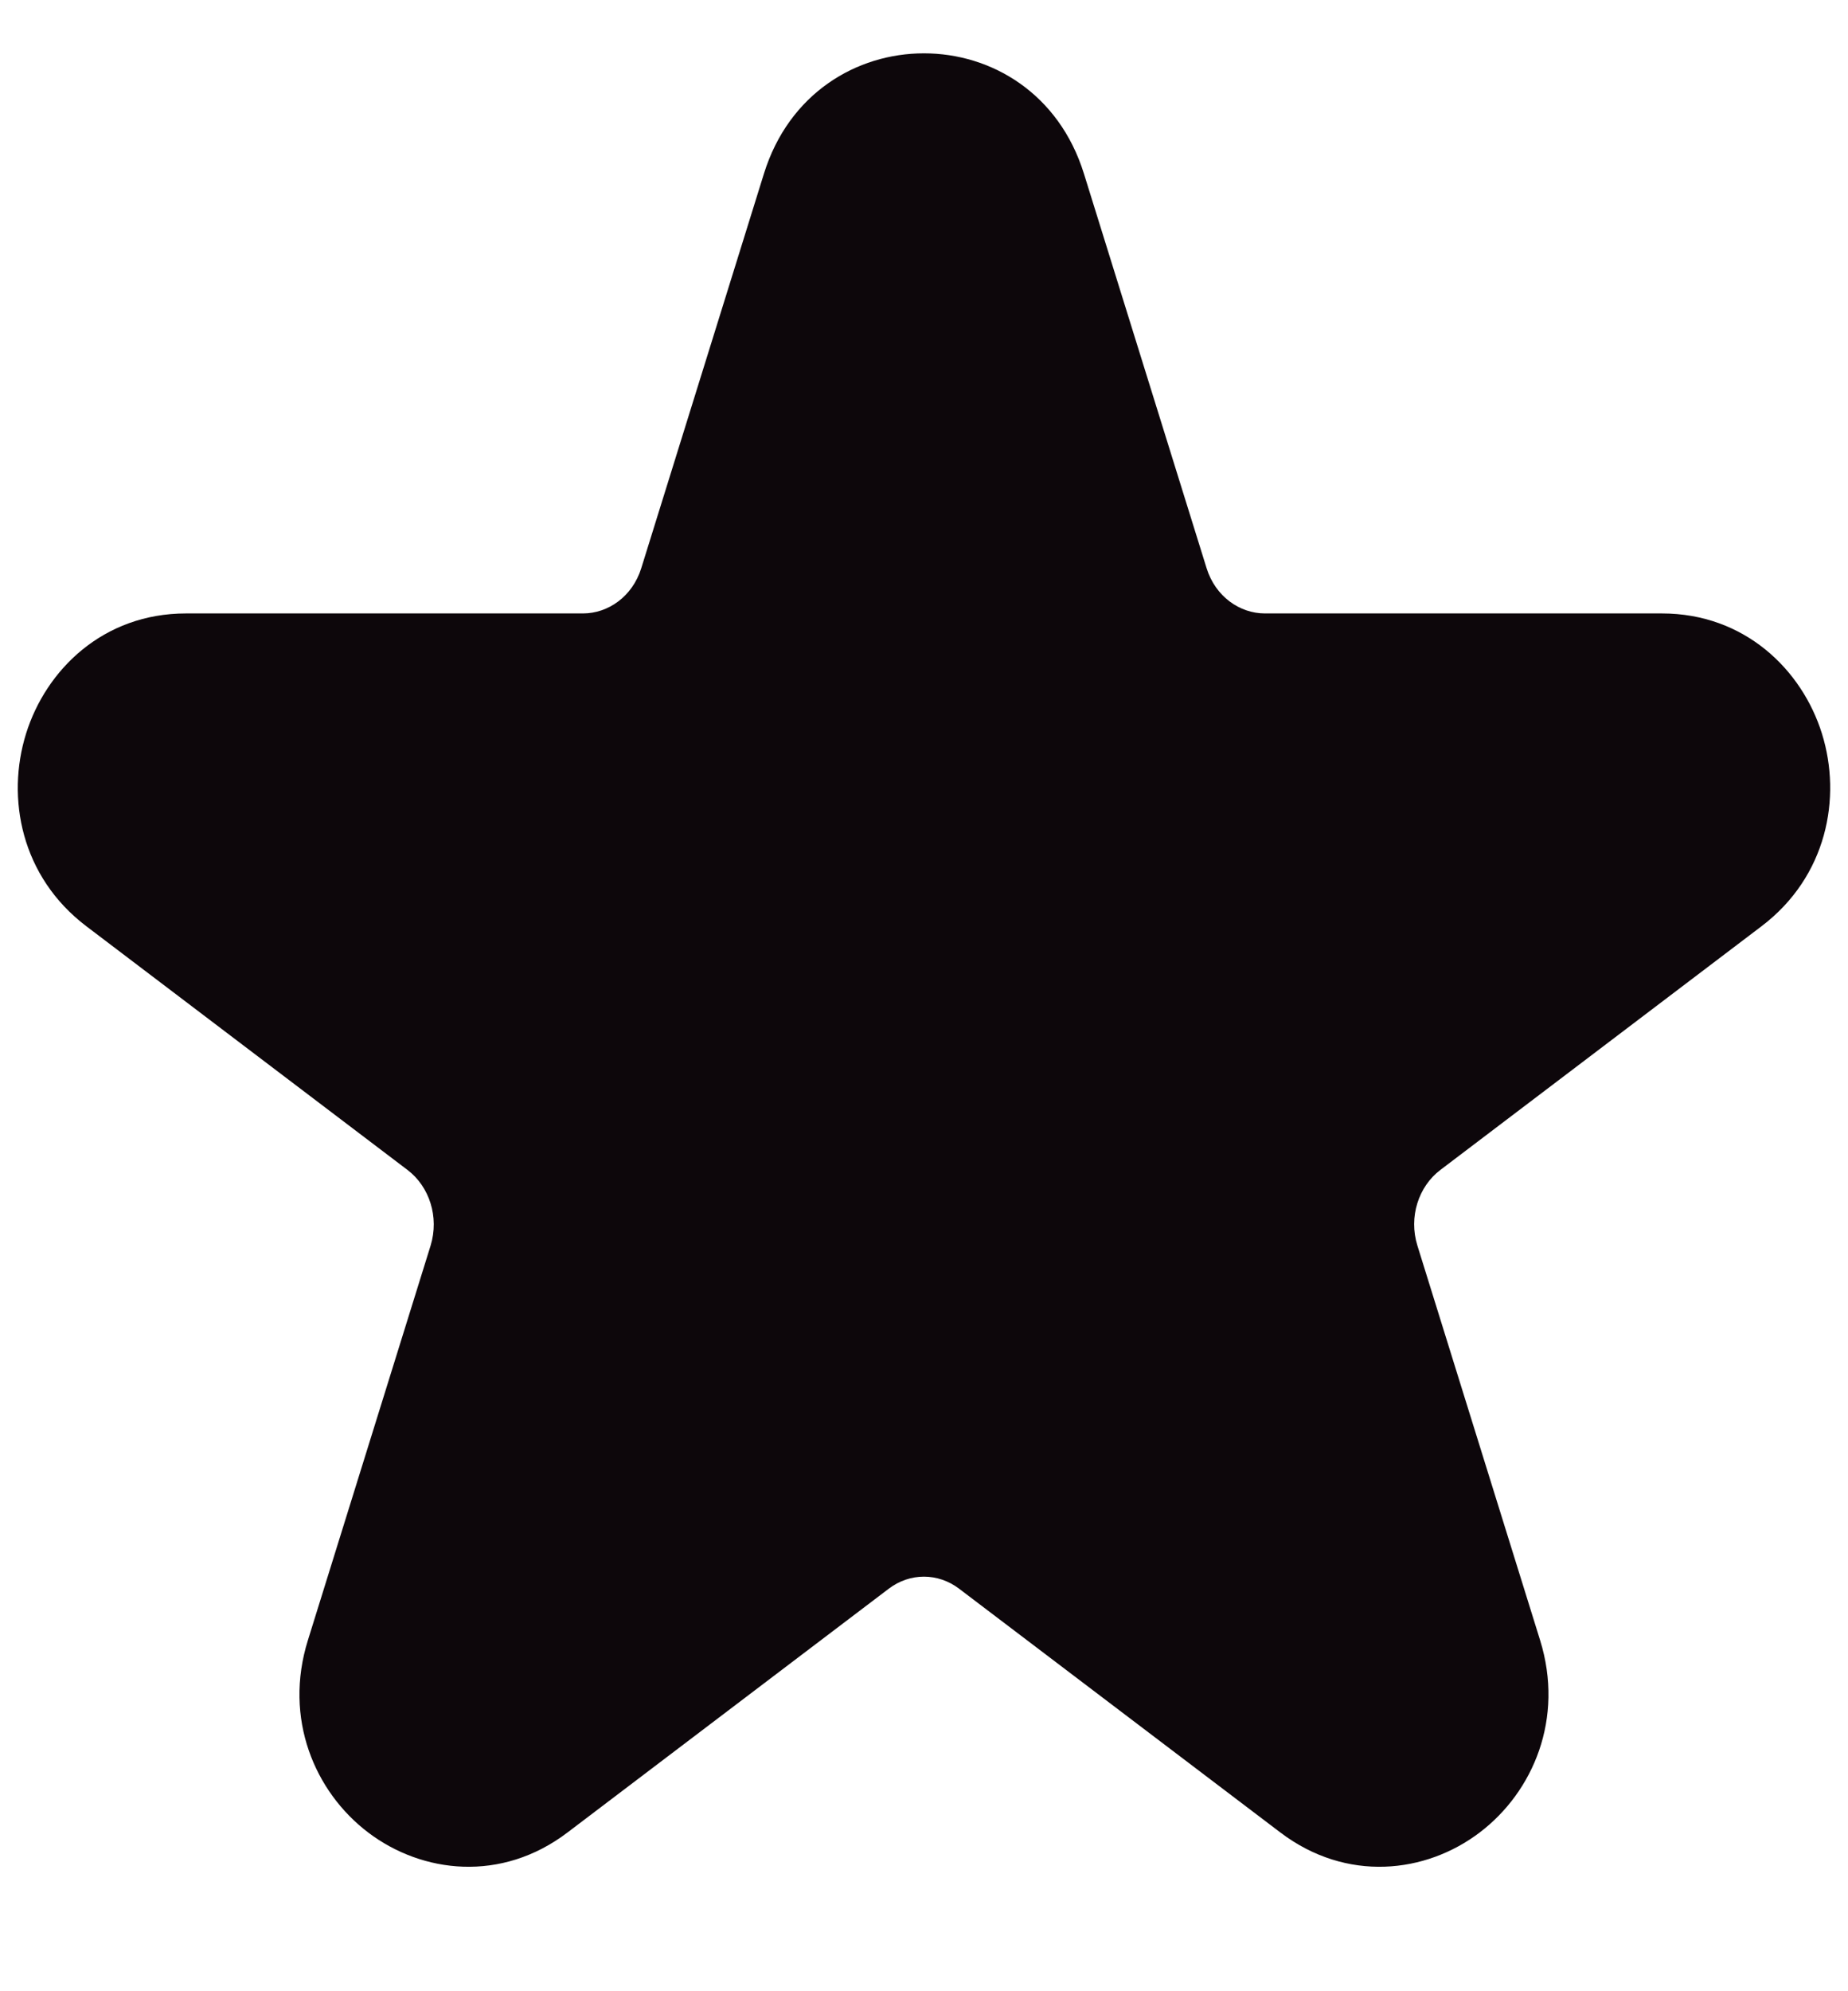 <svg width="13" height="14" viewBox="0 0 13 14" fill="none" xmlns="http://www.w3.org/2000/svg">
<path fill-rule="evenodd" clip-rule="evenodd" d="M7.625 1.221C7.274 0.093 5.725 0.093 5.374 1.221L4.511 3.995C4.449 4.194 4.278 4.313 4.101 4.313H1.308C0.726 4.313 0.323 4.709 0.183 5.159C0.043 5.609 0.147 6.163 0.607 6.512L2.867 8.226C3.02 8.342 3.091 8.556 3.029 8.758L2.166 11.532C1.994 12.082 2.213 12.598 2.59 12.884C2.97 13.172 3.527 13.237 3.992 12.884L6.252 11.17C6.401 11.057 6.598 11.057 6.747 11.17L9.007 12.884C9.473 13.237 10.03 13.172 10.409 12.884C10.786 12.598 11.005 12.082 10.834 11.532L9.971 8.758C9.908 8.556 9.979 8.342 10.132 8.226L12.392 6.512C12.852 6.163 12.957 5.609 12.817 5.159C12.677 4.709 12.273 4.313 11.691 4.313H8.898C8.721 4.313 8.55 4.194 8.488 3.995L7.625 1.221Z" fill="#0D070B"/>
</svg>
